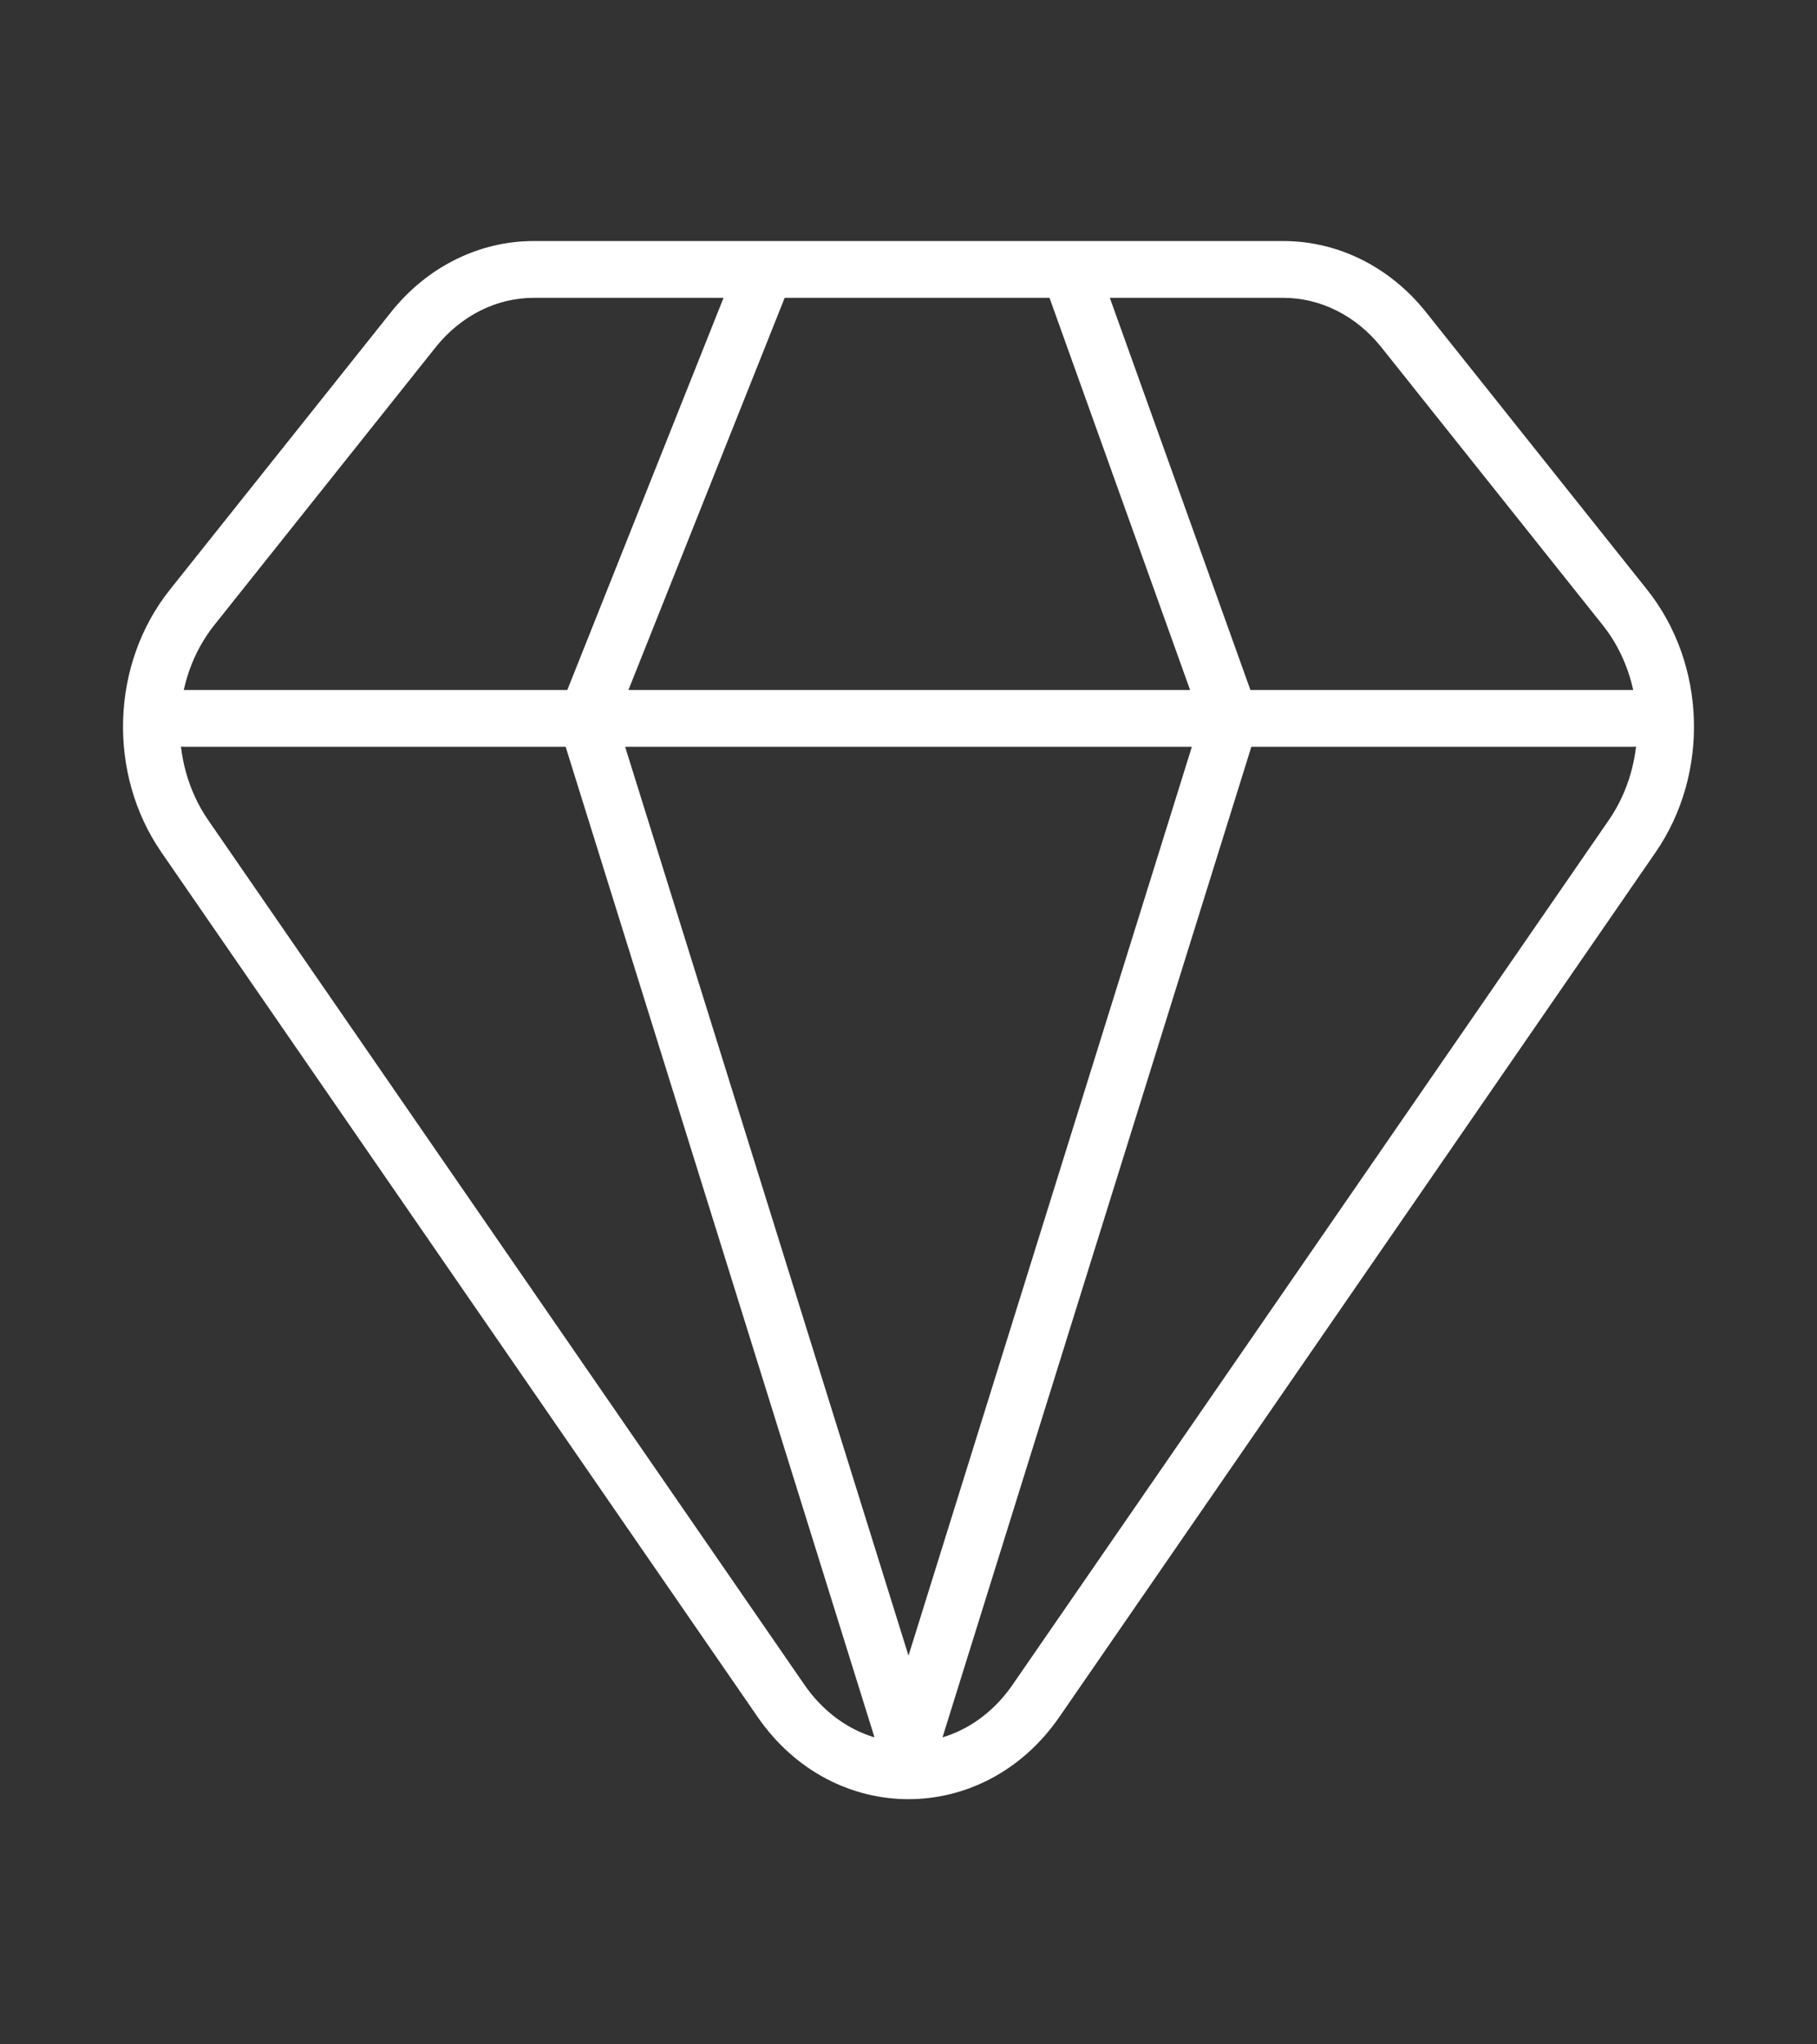 <svg width="48" height="54" viewBox="0 0 48 54" fill="none" xmlns="http://www.w3.org/2000/svg">
<rect x="0" y="0" width="48" height="54" fill="#333333" stroke="none"/>
<path d="M37.082 8.709L36.495 9.177V9.177L37.082 8.709ZM42.926 16.043L43.512 15.576V15.576L42.926 16.043ZM43.118 22.087L43.736 22.513V22.513L43.118 22.087ZM27.371 44.922L26.753 44.496L27.371 44.922ZM20.629 44.922L21.247 44.496L20.629 44.922ZM4.882 22.087L4.264 22.513H4.264L4.882 22.087ZM5.074 16.043L5.661 16.511H5.661L5.074 16.043ZM10.918 8.709L10.332 8.242L10.918 8.709ZM43.137 19.726C43.551 19.726 43.887 19.391 43.887 18.976C43.887 18.562 43.551 18.226 43.137 18.226V19.726ZM24 46.252L23.284 46.476C23.382 46.789 23.672 47.002 24 47.002C24.328 47.002 24.618 46.789 24.716 46.476L24 46.252ZM4.863 18.226C4.449 18.226 4.113 18.562 4.113 18.976C4.113 19.391 4.449 19.726 4.863 19.726V18.226ZM36.495 9.177L42.339 16.511L43.512 15.576L37.668 8.242L36.495 9.177ZM42.501 21.661L26.753 44.496L27.988 45.348L43.736 22.513L42.501 21.661ZM21.247 44.496L5.499 21.661L4.264 22.513L20.012 45.348L21.247 44.496ZM5.661 16.511L11.505 9.177L10.332 8.242L4.488 15.576L5.661 16.511ZM28.253 7.867H33.903V6.367H28.253V7.867ZM32.505 19.726H43.137V18.226H32.505V19.726ZM27.547 7.37L31.799 19.23L33.211 18.723L28.959 6.864L27.547 7.37ZM24.716 46.476L33.221 19.2L31.789 18.753L23.284 46.029L24.716 46.476ZM14.097 7.867H20.22V6.367H14.097V7.867ZM20.22 7.867H28.253V6.367H20.22V7.867ZM4.863 19.726H15.495V18.226H4.863V19.726ZM15.495 19.726H32.505V18.226H15.495V19.726ZM19.523 6.84L14.798 18.699L16.192 19.254L20.917 7.395L19.523 6.84ZM24.716 46.029L16.211 18.753L14.779 19.2L23.284 46.476L24.716 46.029ZM5.499 21.661C4.44 20.125 4.513 17.951 5.661 16.511L4.488 15.576C2.923 17.539 2.834 20.439 4.264 22.513L5.499 21.661ZM26.753 44.496C25.349 46.533 22.651 46.533 21.247 44.496L20.012 45.348C22.012 48.249 25.988 48.249 27.988 45.348L26.753 44.496ZM42.339 16.511C43.487 17.951 43.56 20.125 42.501 21.661L43.736 22.513C45.166 20.439 45.077 17.539 43.512 15.576L42.339 16.511ZM37.668 8.242C36.73 7.064 35.363 6.367 33.903 6.367V7.867C34.873 7.867 35.82 8.329 36.495 9.177L37.668 8.242ZM11.505 9.177C12.18 8.329 13.127 7.867 14.097 7.867V6.367C12.637 6.367 11.27 7.064 10.332 8.242L11.505 9.177Z" fill="white"/>
</svg>
